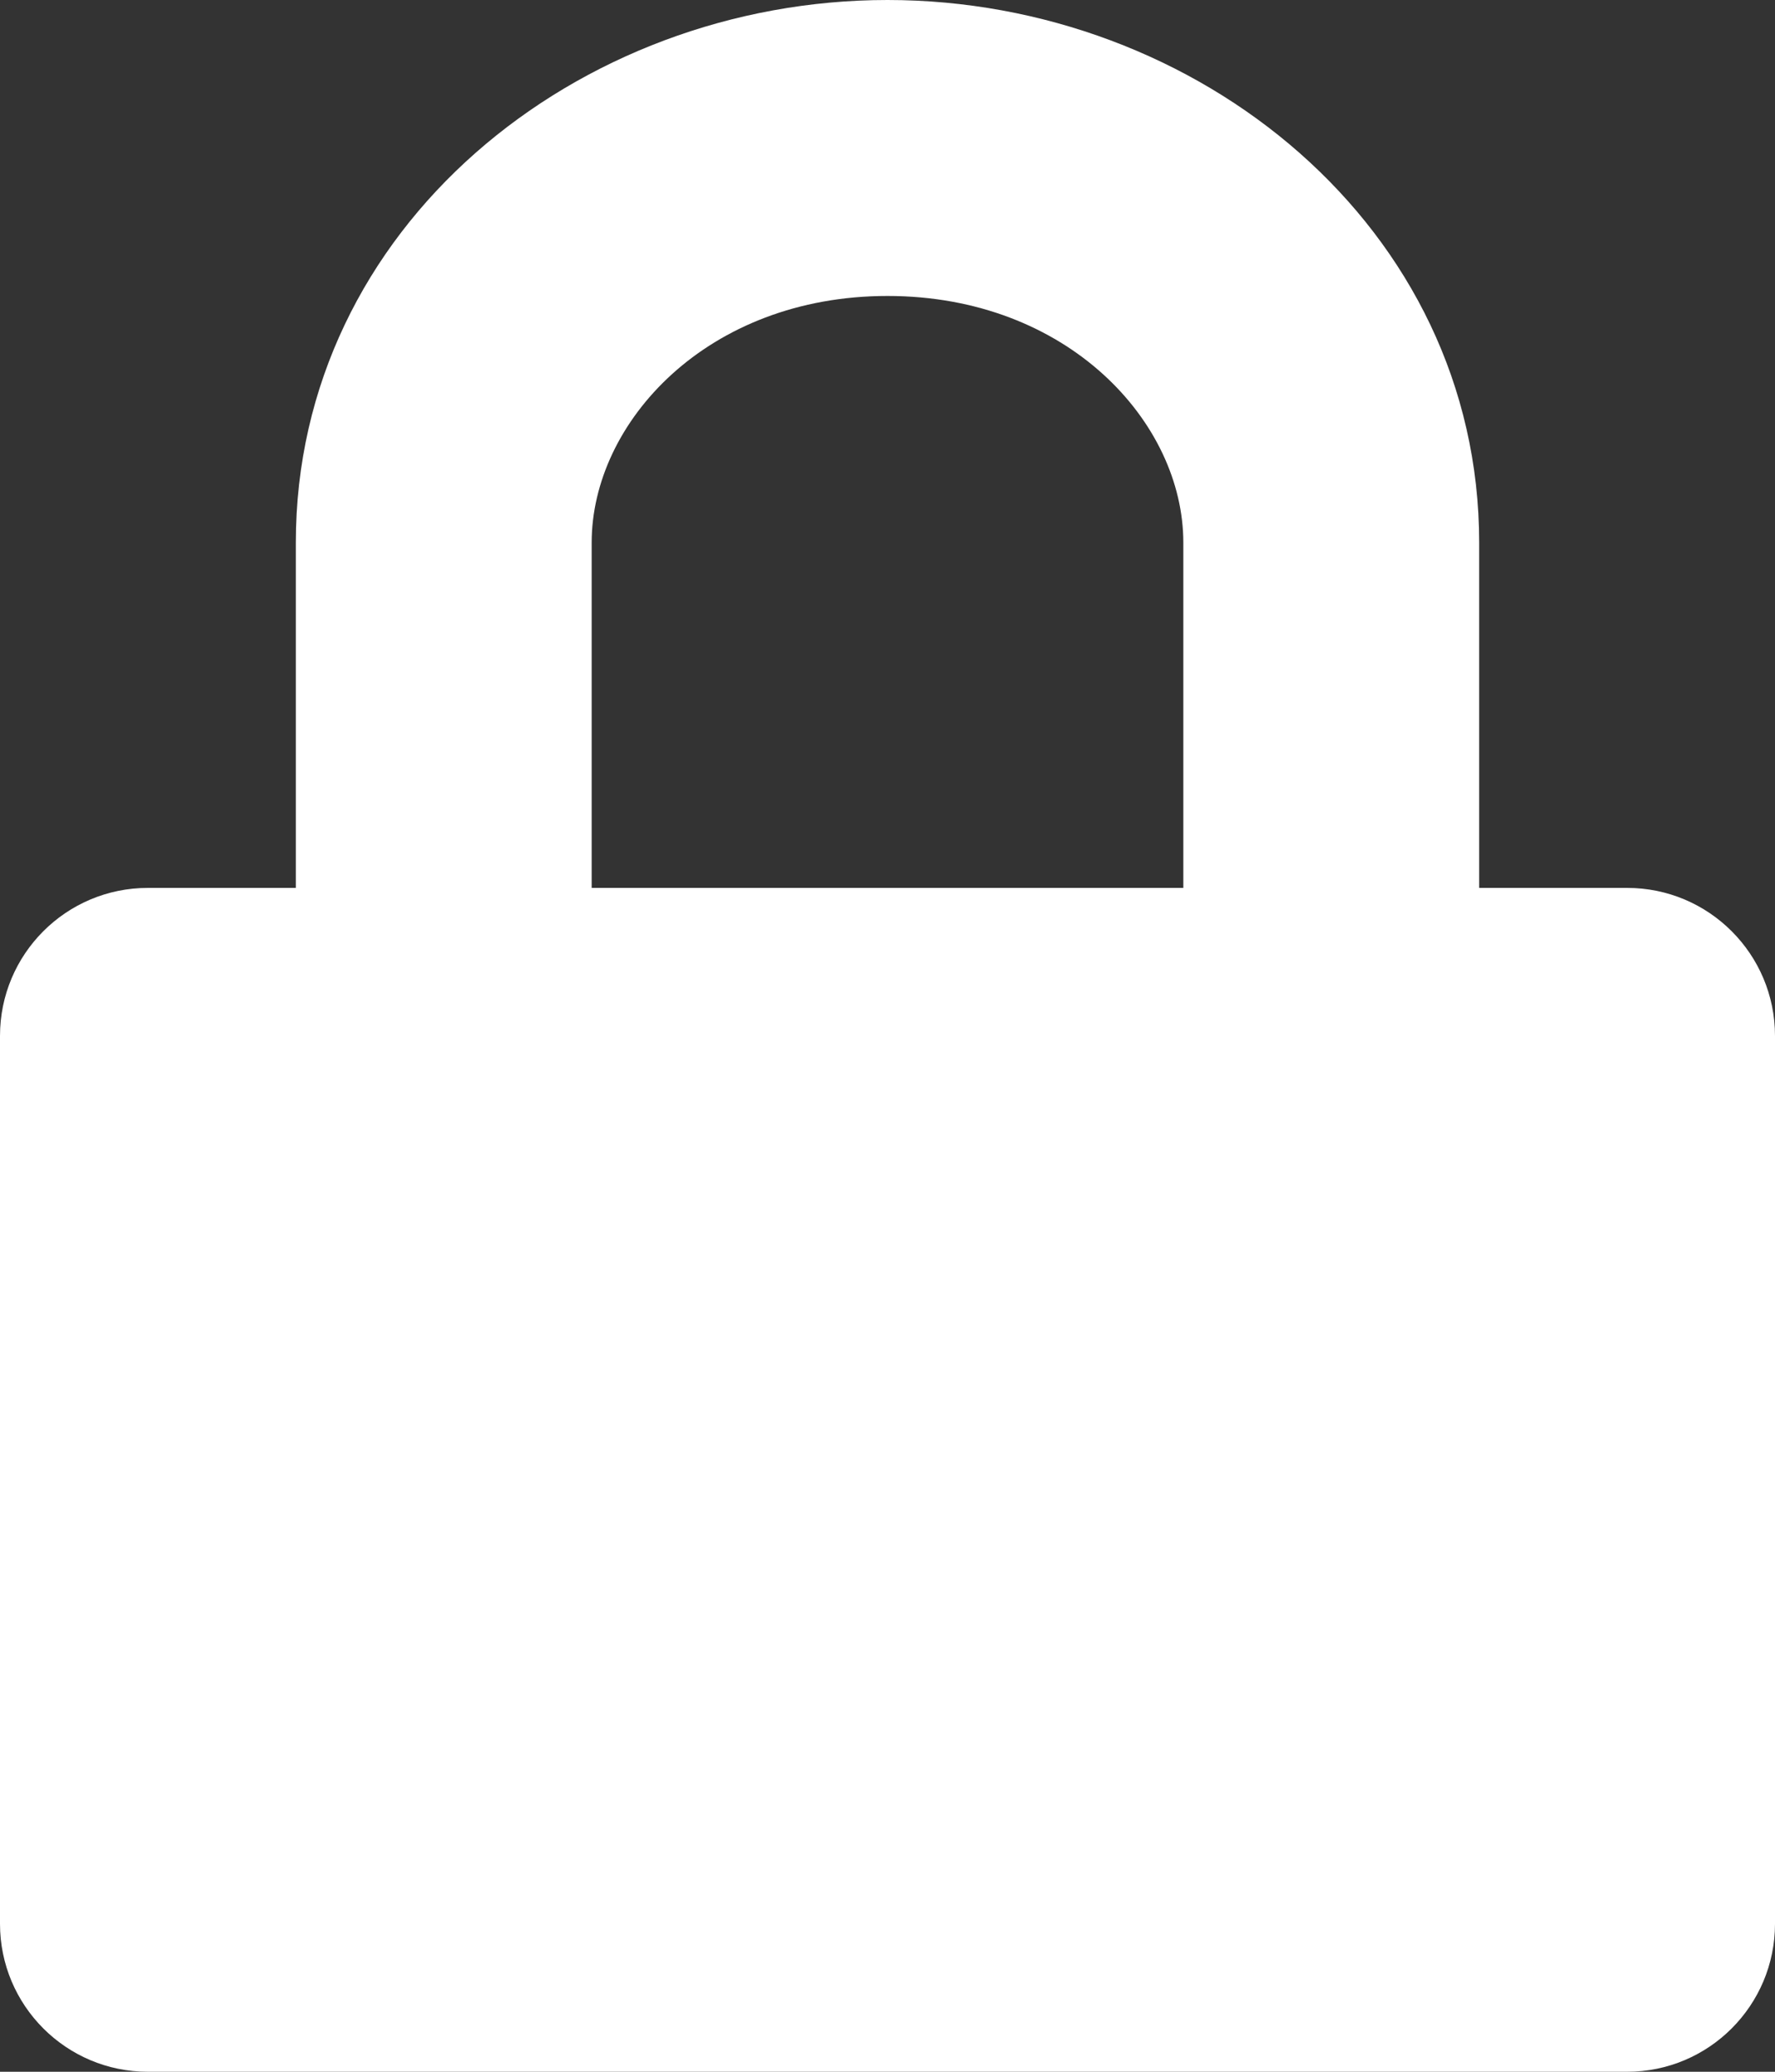 <svg width="12" height="14" viewBox="0 0 12 14" fill="none" xmlns="http://www.w3.org/2000/svg">
<rect x="0" y="0" width="12" height="14" fill="#333333" stroke="none"/>
<path fill-rule="evenodd" clip-rule="evenodd" d="M4 3.667C4 2.854 4.781 2 6 2C7.219 2 8 2.854 8 3.667V6H4V3.667ZM2 6V3.667C2 1.534 3.905 0 6 0C8.095 0 10 1.534 10 3.667V6H11C11.553 6 12 6.448 12 7V13C12 13.552 11.553 14 11 14H1C0.447 14 0 13.552 0 13V7C0 6.448 0.447 6 1 6H2Z" fill="white"/>
</svg>
